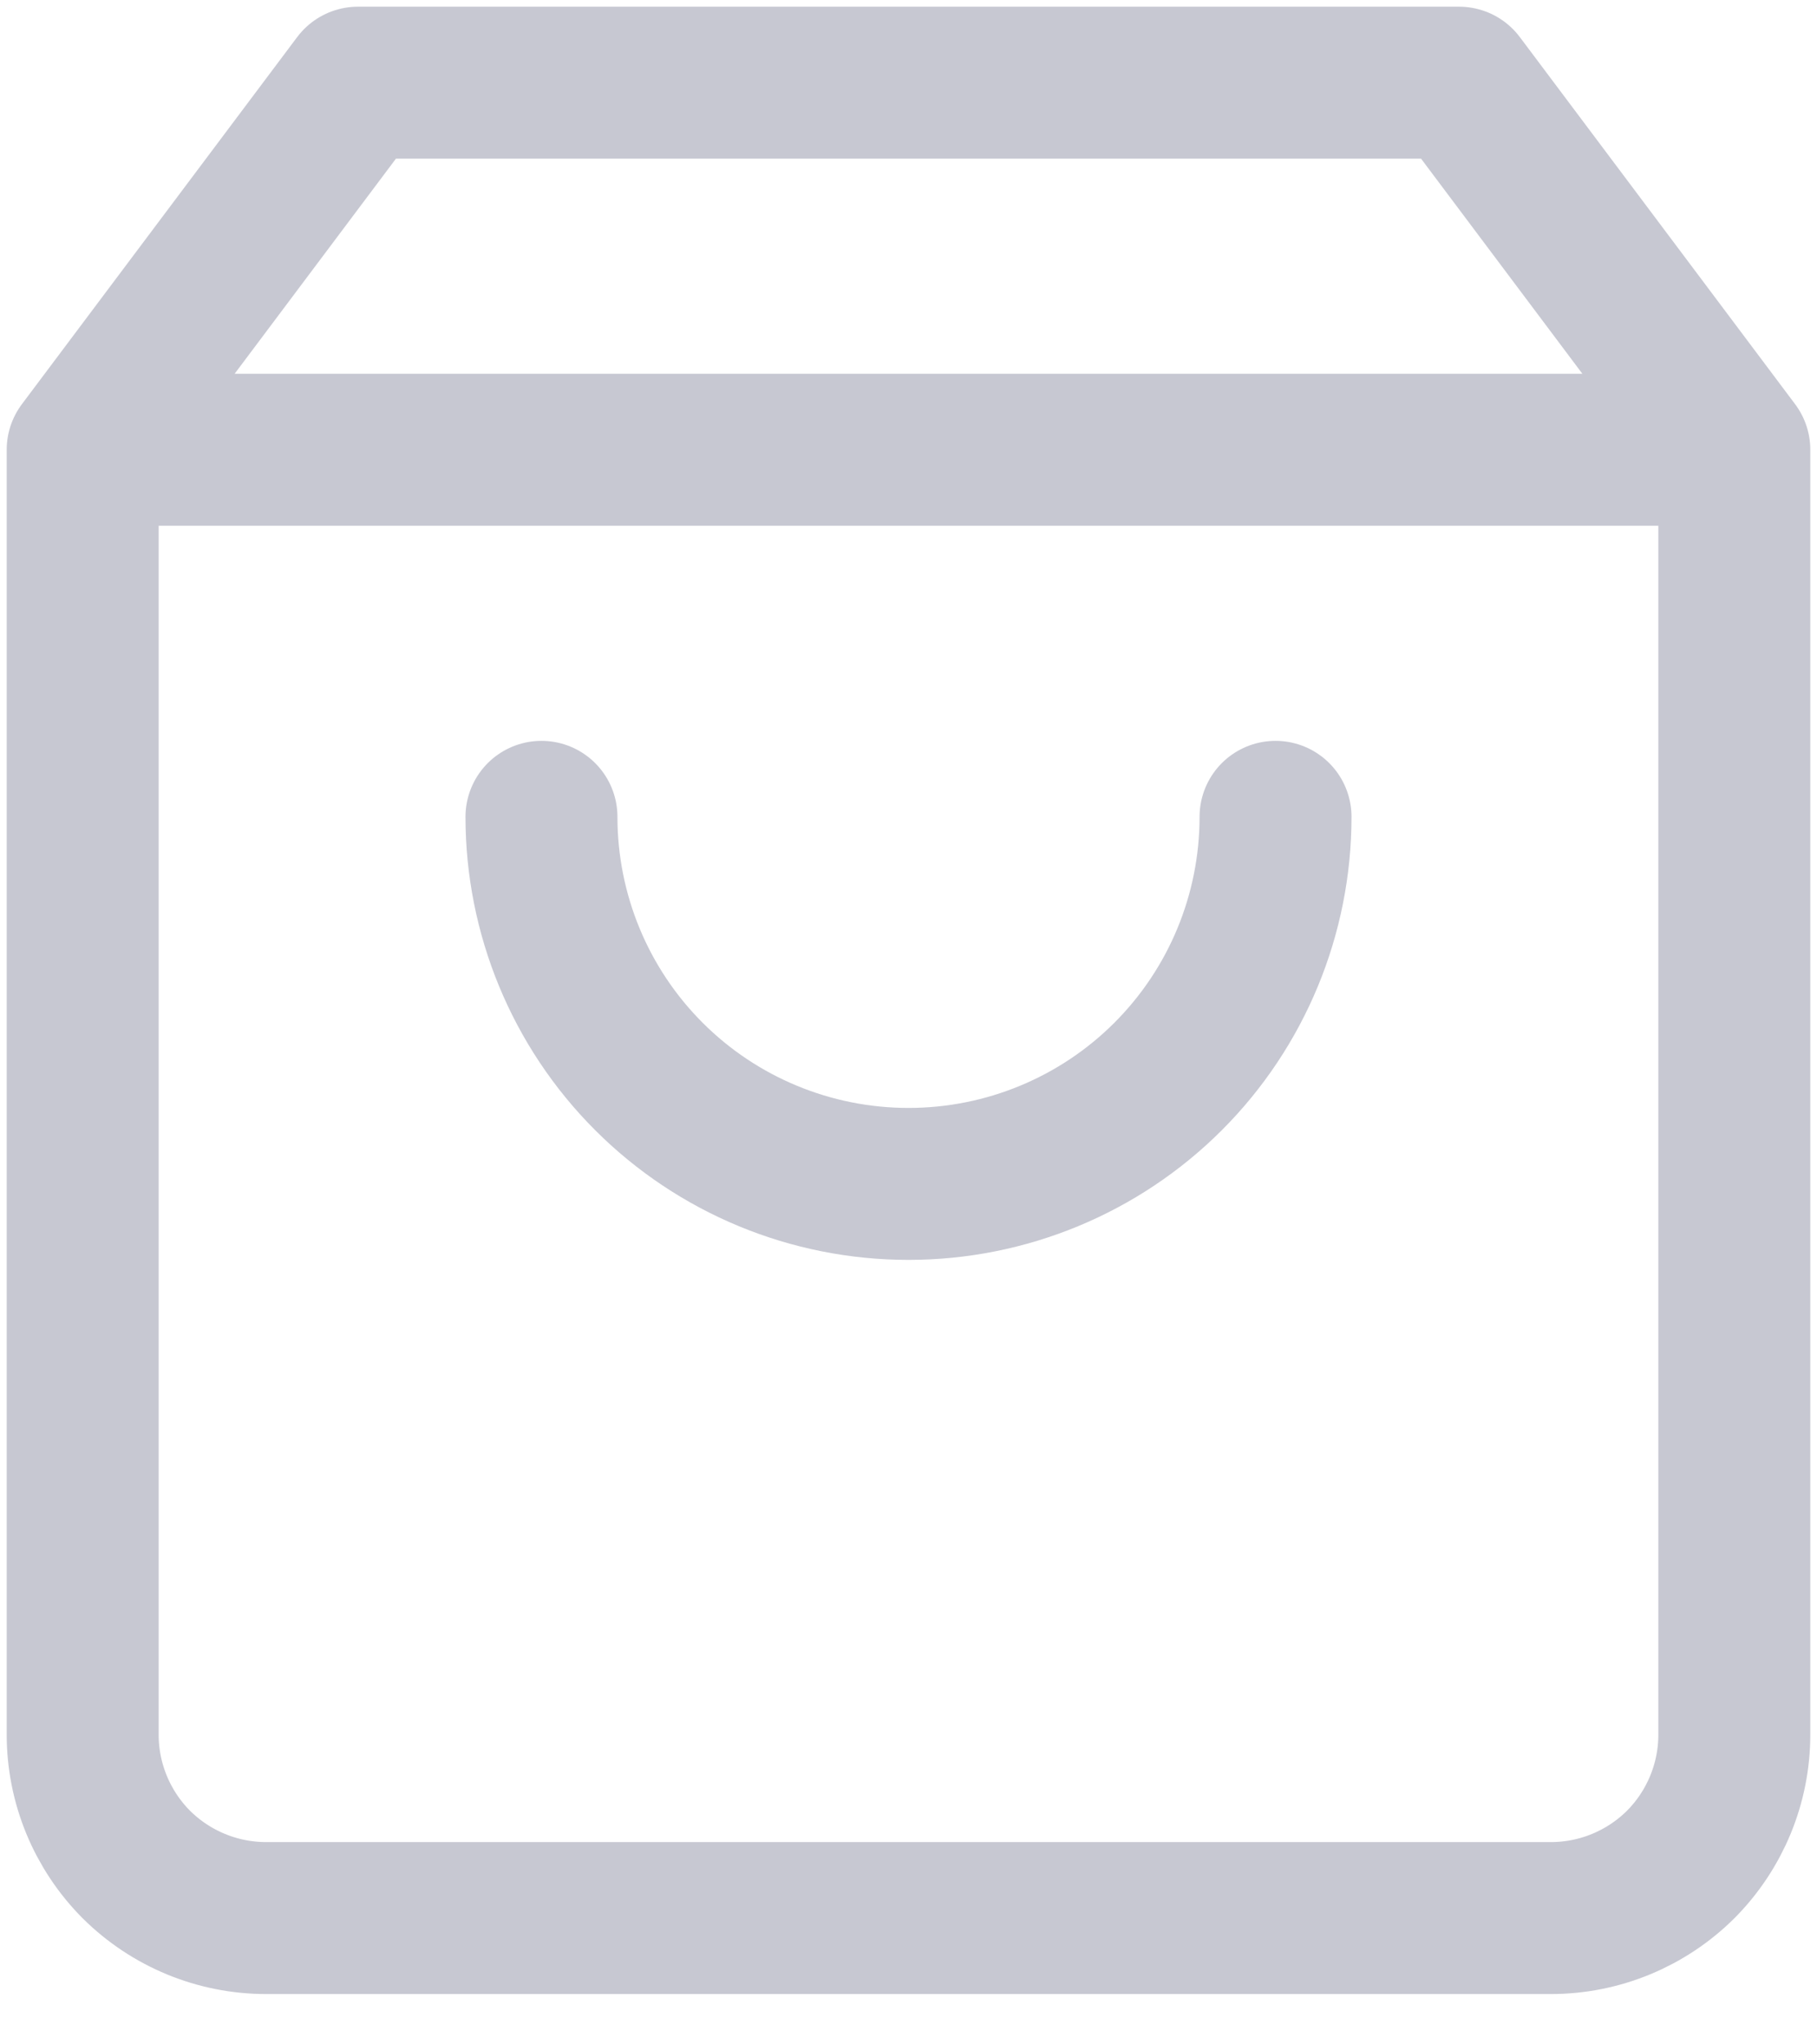 <svg width="8" height="9" viewBox="0 0 8 9" fill="none" xmlns="http://www.w3.org/2000/svg">
<path d="M0.364 1.98L1.576 0.364H6.424L7.636 1.98M0.364 1.98V7.636C0.364 7.851 0.449 8.056 0.6 8.208C0.752 8.359 0.957 8.444 1.172 8.444H6.828C7.043 8.444 7.248 8.359 7.4 8.208C7.551 8.056 7.636 7.851 7.636 7.636V1.98M0.364 1.98H7.636M5.616 3.596C5.616 4.025 5.446 4.436 5.143 4.739C4.84 5.042 4.429 5.212 4 5.212C3.571 5.212 3.16 5.042 2.857 4.739C2.554 4.436 2.384 4.025 2.384 3.596" stroke="#C7C8D2" stroke-width="0.669" stroke-linecap="round" stroke-linejoin="round"/>
</svg>
